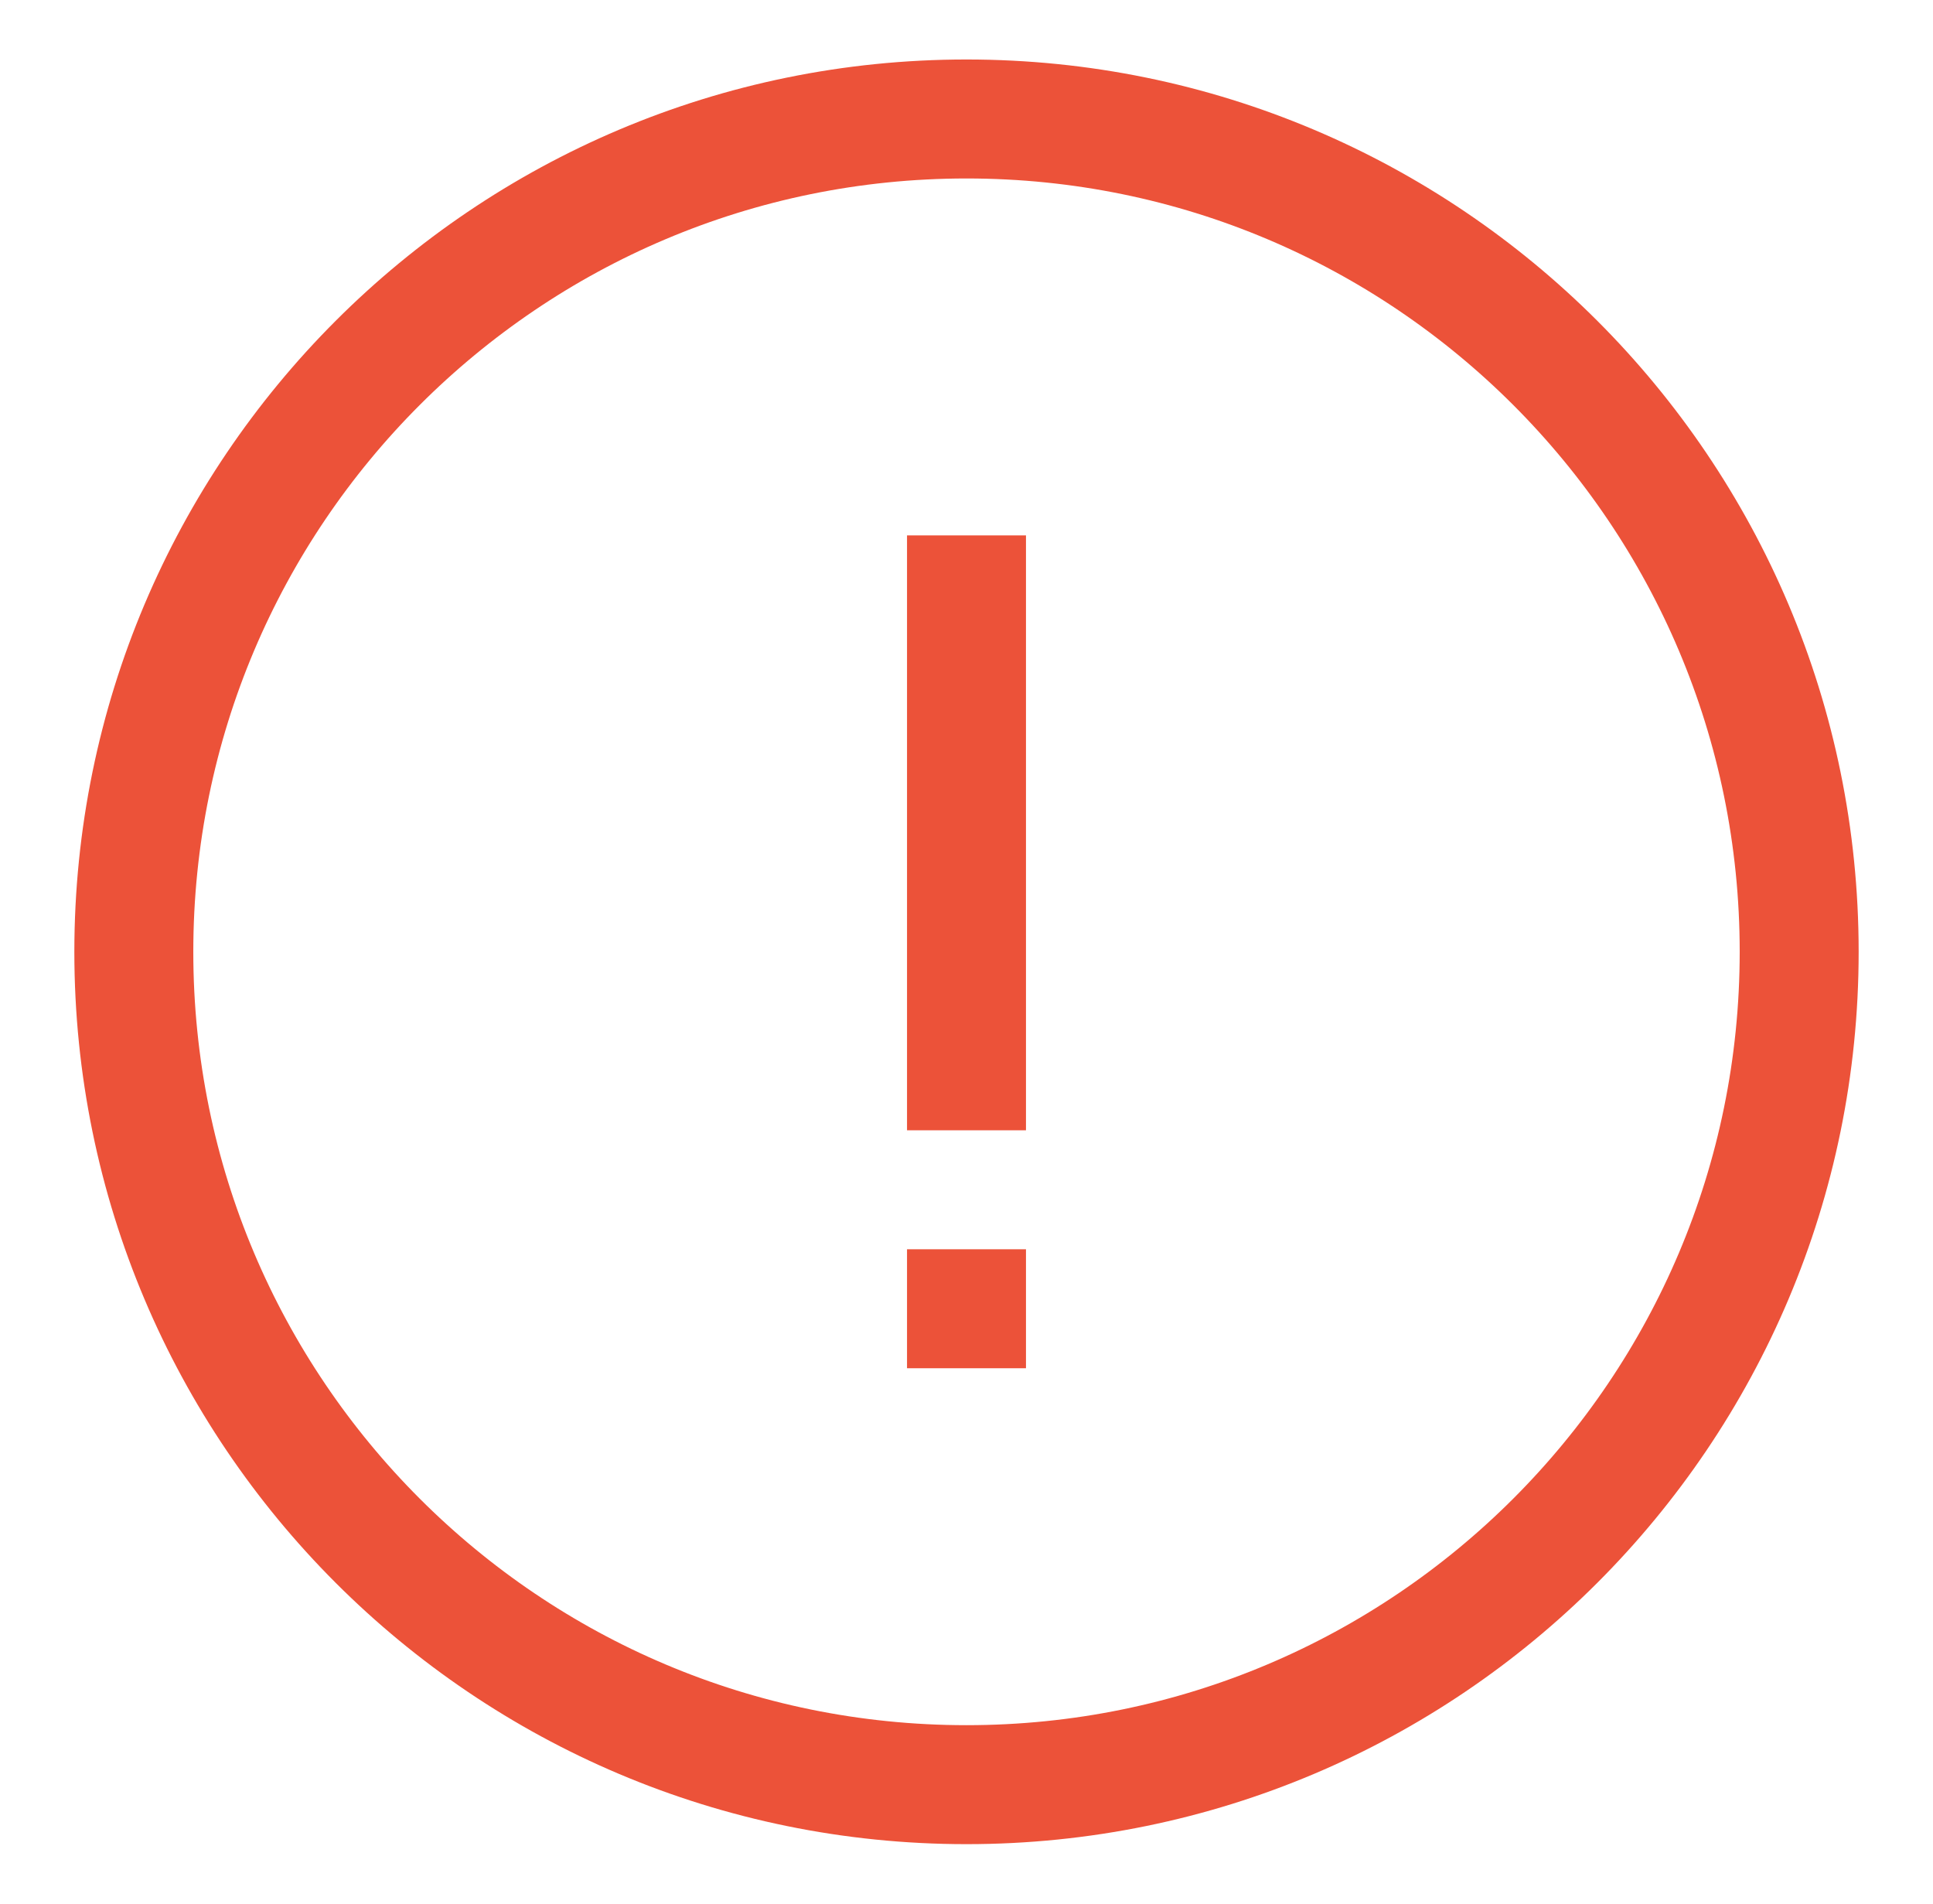 <svg width="65" height="64" viewBox="0 0 65 64" fill="none" xmlns="http://www.w3.org/2000/svg">
<path d="M32.5 60C47.964 60 60.5 47.464 60.5 32C60.5 16.536 47.964 4 32.5 4C17.036 4 4.5 16.536 4.5 32C4.5 47.464 17.036 60 32.5 60Z" stroke="#EC5239" stroke-width="4" stroke-miterlimit="10"/>
<path d="M32.5 18V38" stroke="#EC5239" stroke-width="4" stroke-miterlimit="10"/>
<path d="M32.5 42V46" stroke="#EC5239" stroke-width="4" stroke-miterlimit="10"/>
</svg>

